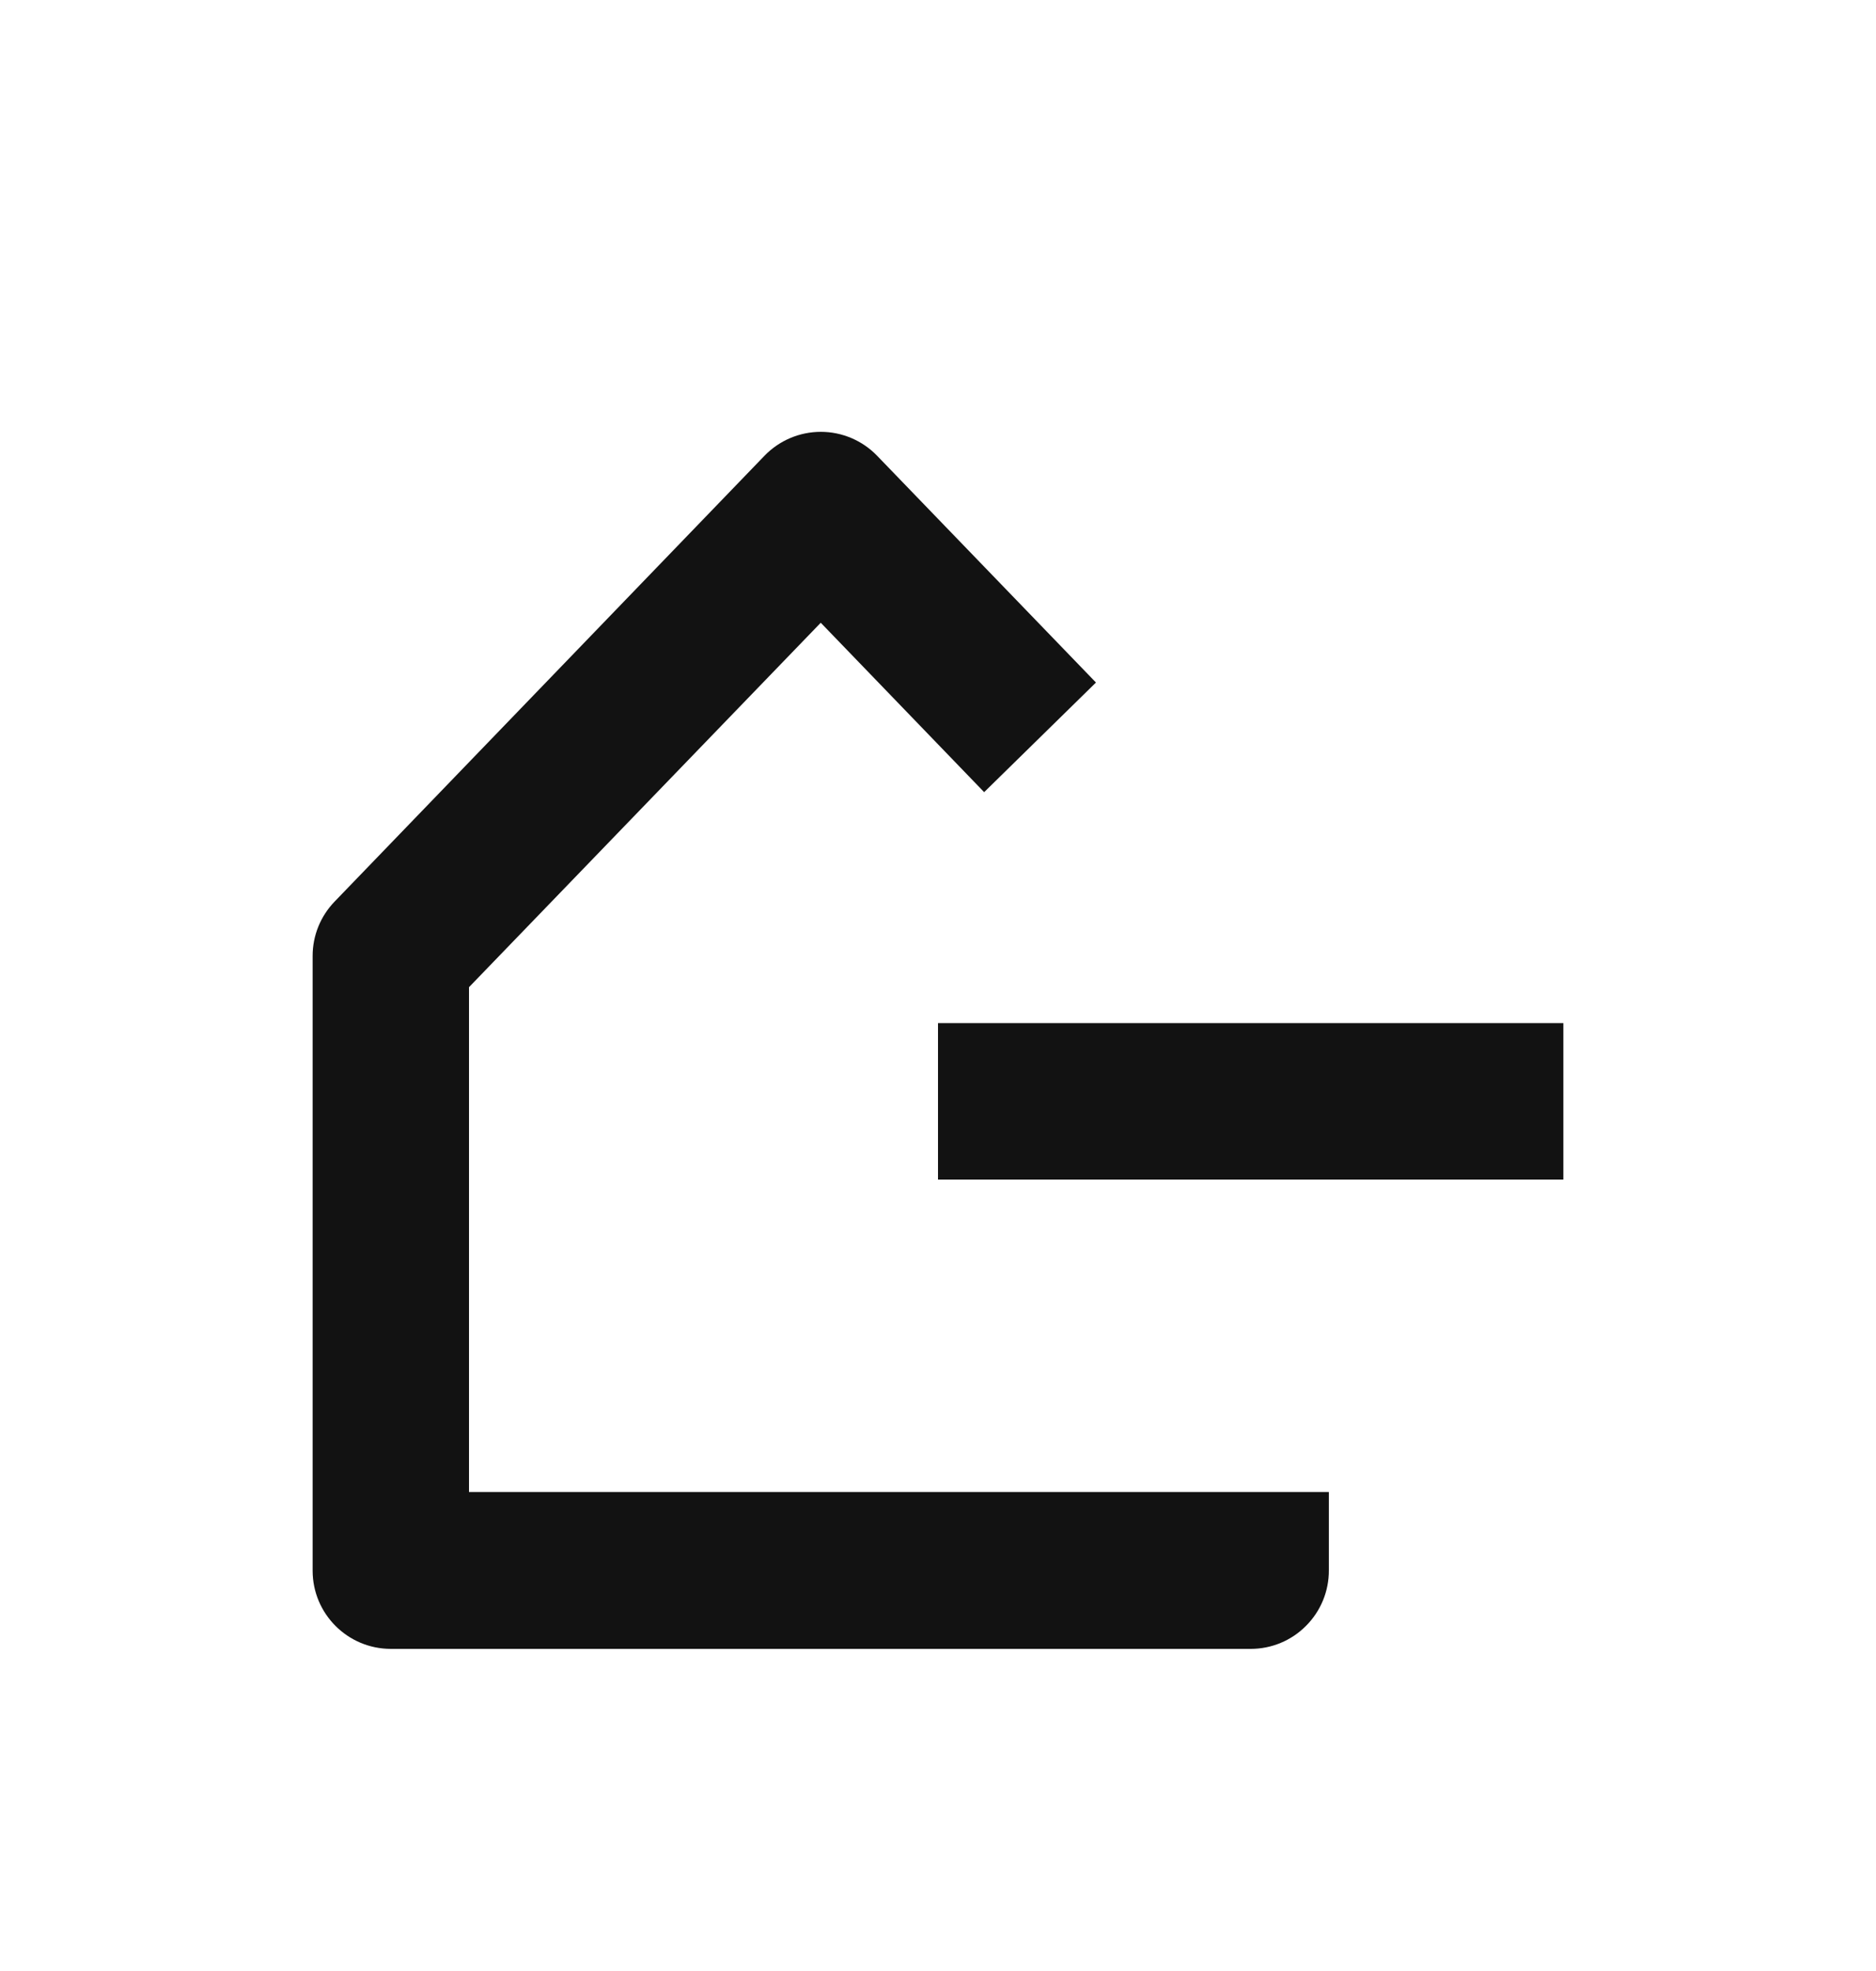 <svg width="20" height="21" viewBox="0 0 20 21" fill="none" xmlns="http://www.w3.org/2000/svg">
<path d="M13.334 17.568H4.167C3.707 17.568 3.333 17.195 3.333 16.735V10.184C3.333 9.968 3.417 9.761 3.568 9.605L8.151 4.855C8.308 4.693 8.524 4.601 8.751 4.601C8.977 4.601 9.193 4.693 9.35 4.855L11.684 7.272L10.492 8.44L8.75 6.635L5 10.518V15.897H14.167V16.73C14.168 16.952 14.081 17.165 13.924 17.322C13.768 17.48 13.555 17.568 13.334 17.568ZM16.667 12.568H10V10.901H16.667V12.568Z" fill="#121212"/>
</svg>
